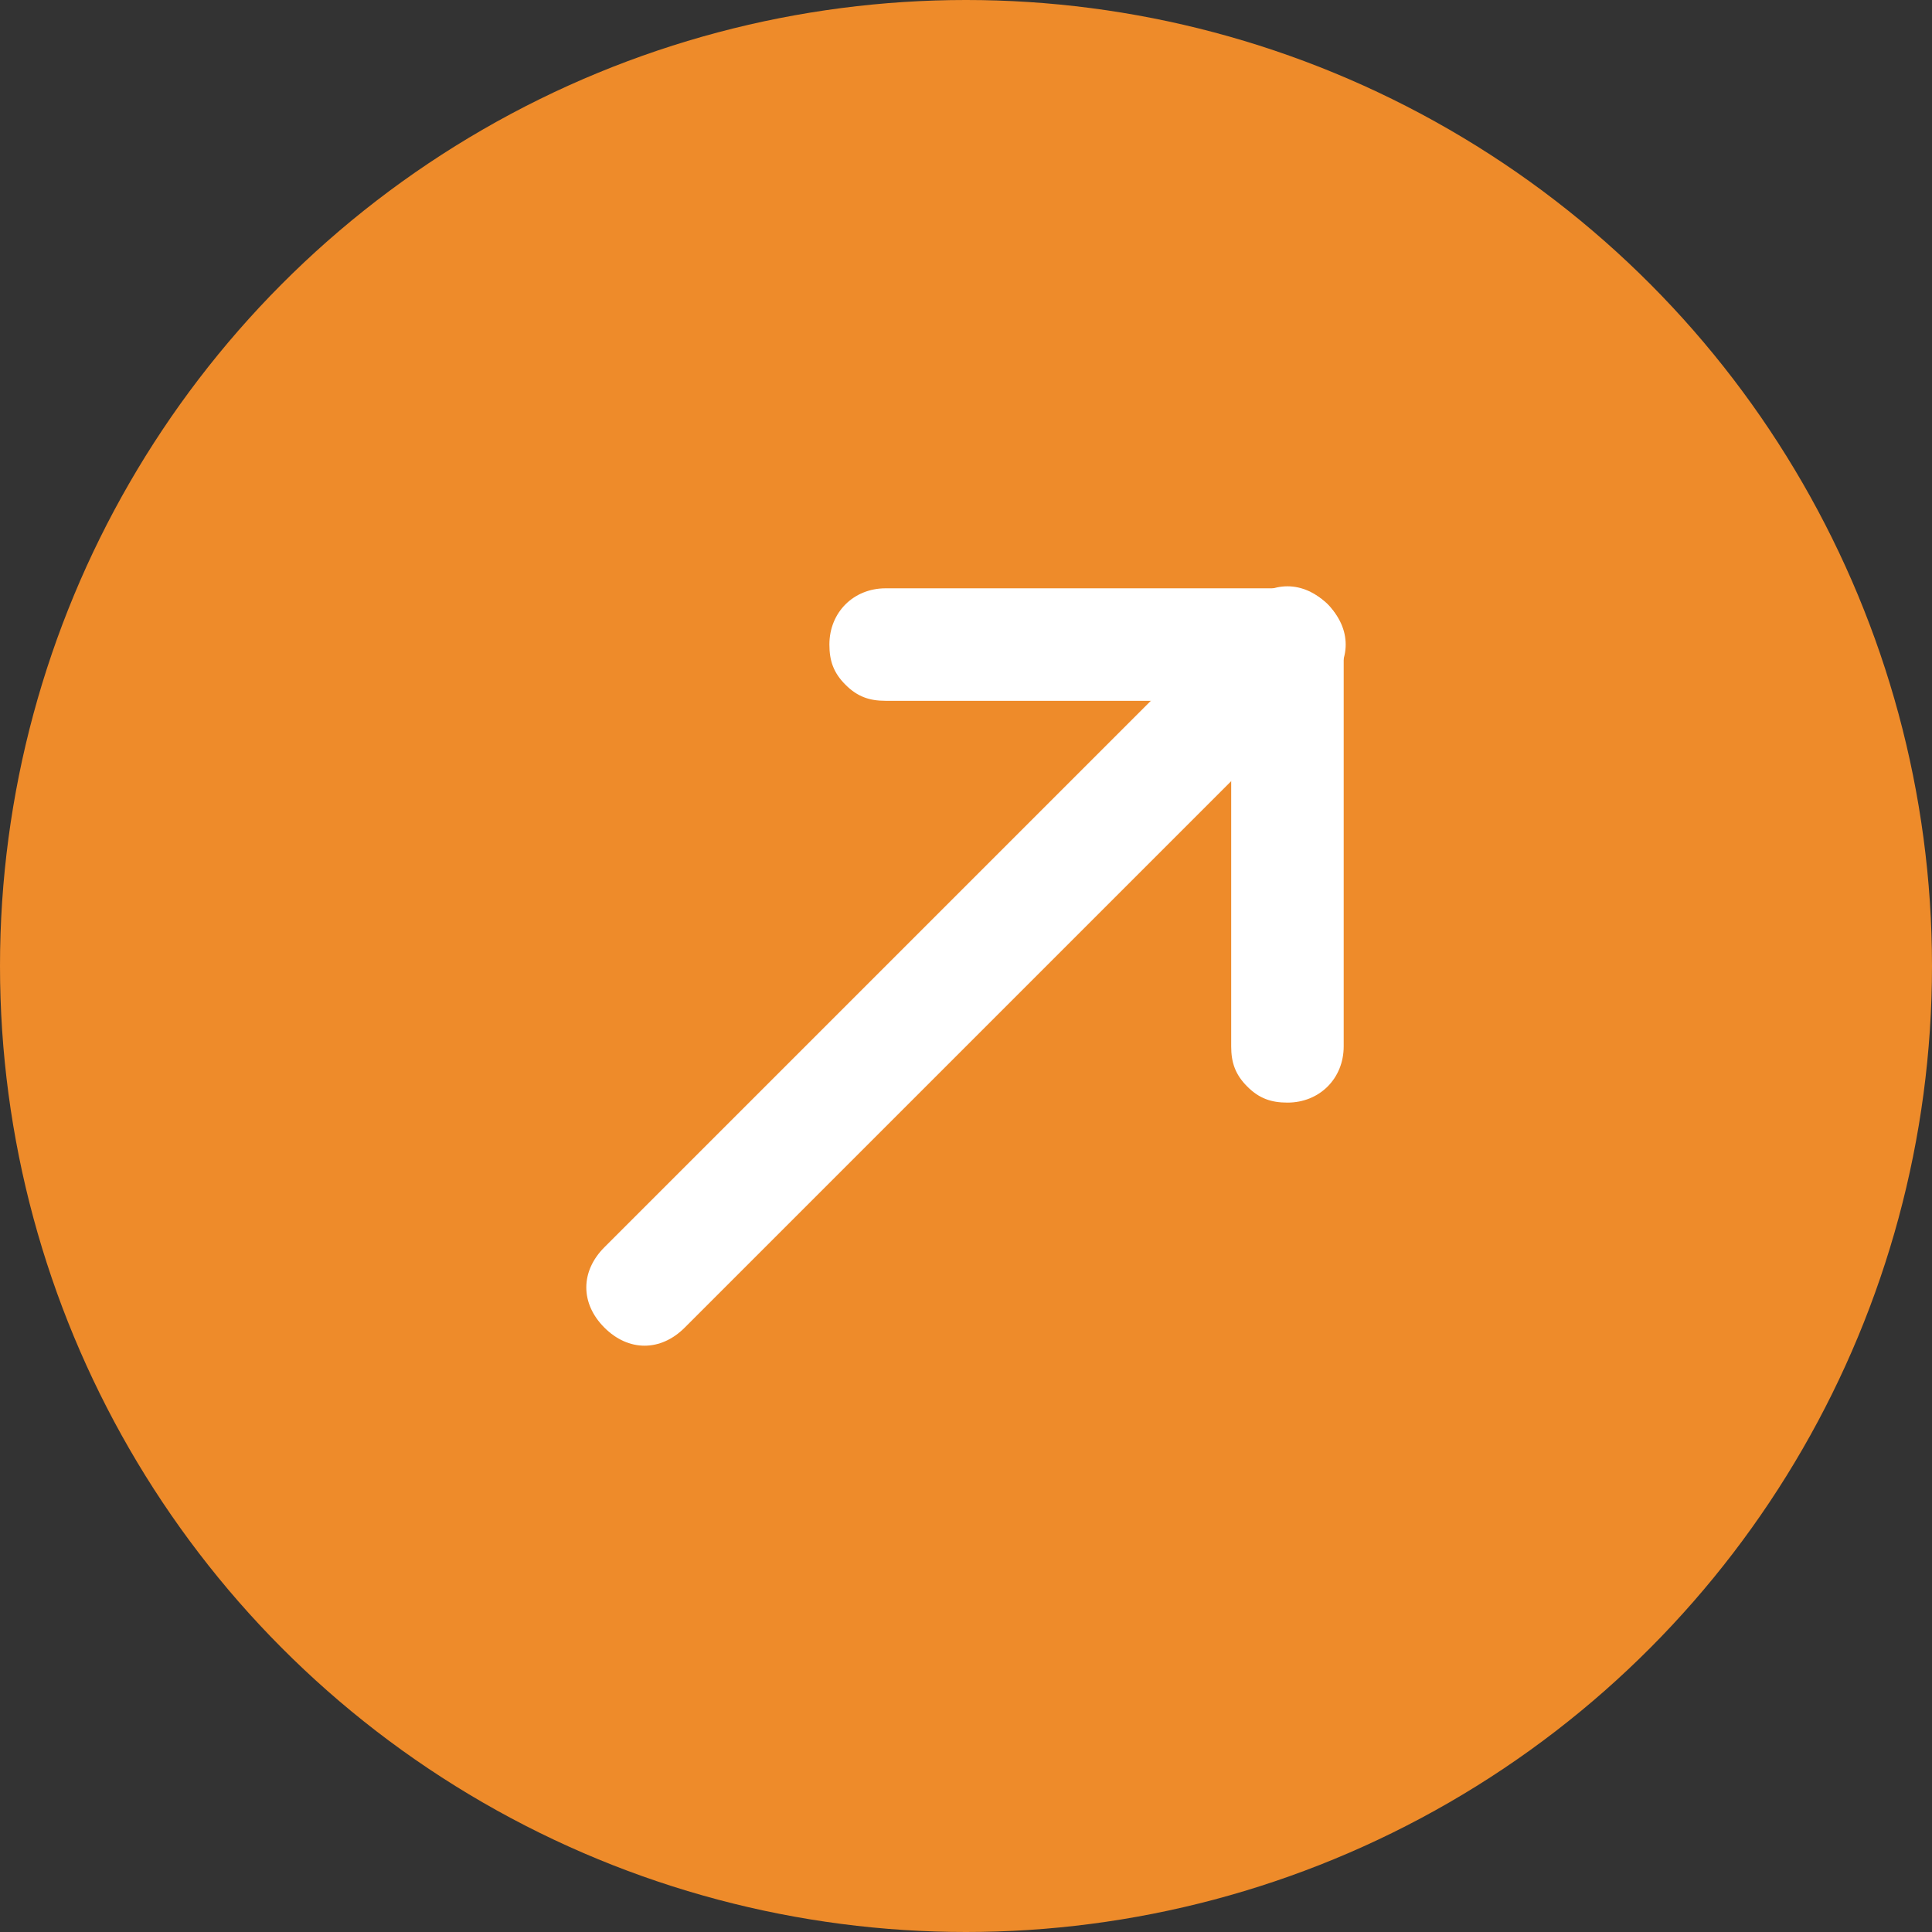 <svg xmlns="http://www.w3.org/2000/svg" width="65" height="65" viewBox="0 0 65 65" fill="none"><rect x="0" y="0" width="65" height="65" fill="#333333" stroke="none"/><circle cx="32.5" cy="32.5" r="32.5" fill="#EE8B2A"></circle><path d="M41.963 36.556C41.557 36.15 41.422 35.744 41.422 35.204L41.422 21.686C41.422 20.604 42.233 19.793 43.315 19.793C44.396 19.793 45.207 20.604 45.207 21.686L45.207 35.204C45.207 36.285 44.396 37.096 43.315 37.096C42.774 37.096 42.368 36.961 41.963 36.556Z" fill="white"></path><path d="M28.445 23.037C28.039 22.632 27.904 22.226 27.904 21.685C27.904 20.604 28.715 19.793 29.796 19.793H43.315C44.396 19.793 45.207 20.604 45.207 21.685C45.207 22.767 44.396 23.578 43.315 23.578L29.796 23.578C29.256 23.578 28.85 23.443 28.445 23.037Z" fill="white"></path><path d="M20.334 44.666C19.523 43.855 19.523 42.774 20.334 41.963L41.963 20.334C42.774 19.523 43.855 19.523 44.666 20.334C45.477 21.145 45.477 22.226 44.666 23.037L23.037 44.666C22.226 45.477 21.145 45.477 20.334 44.666Z" fill="white"></path></svg>